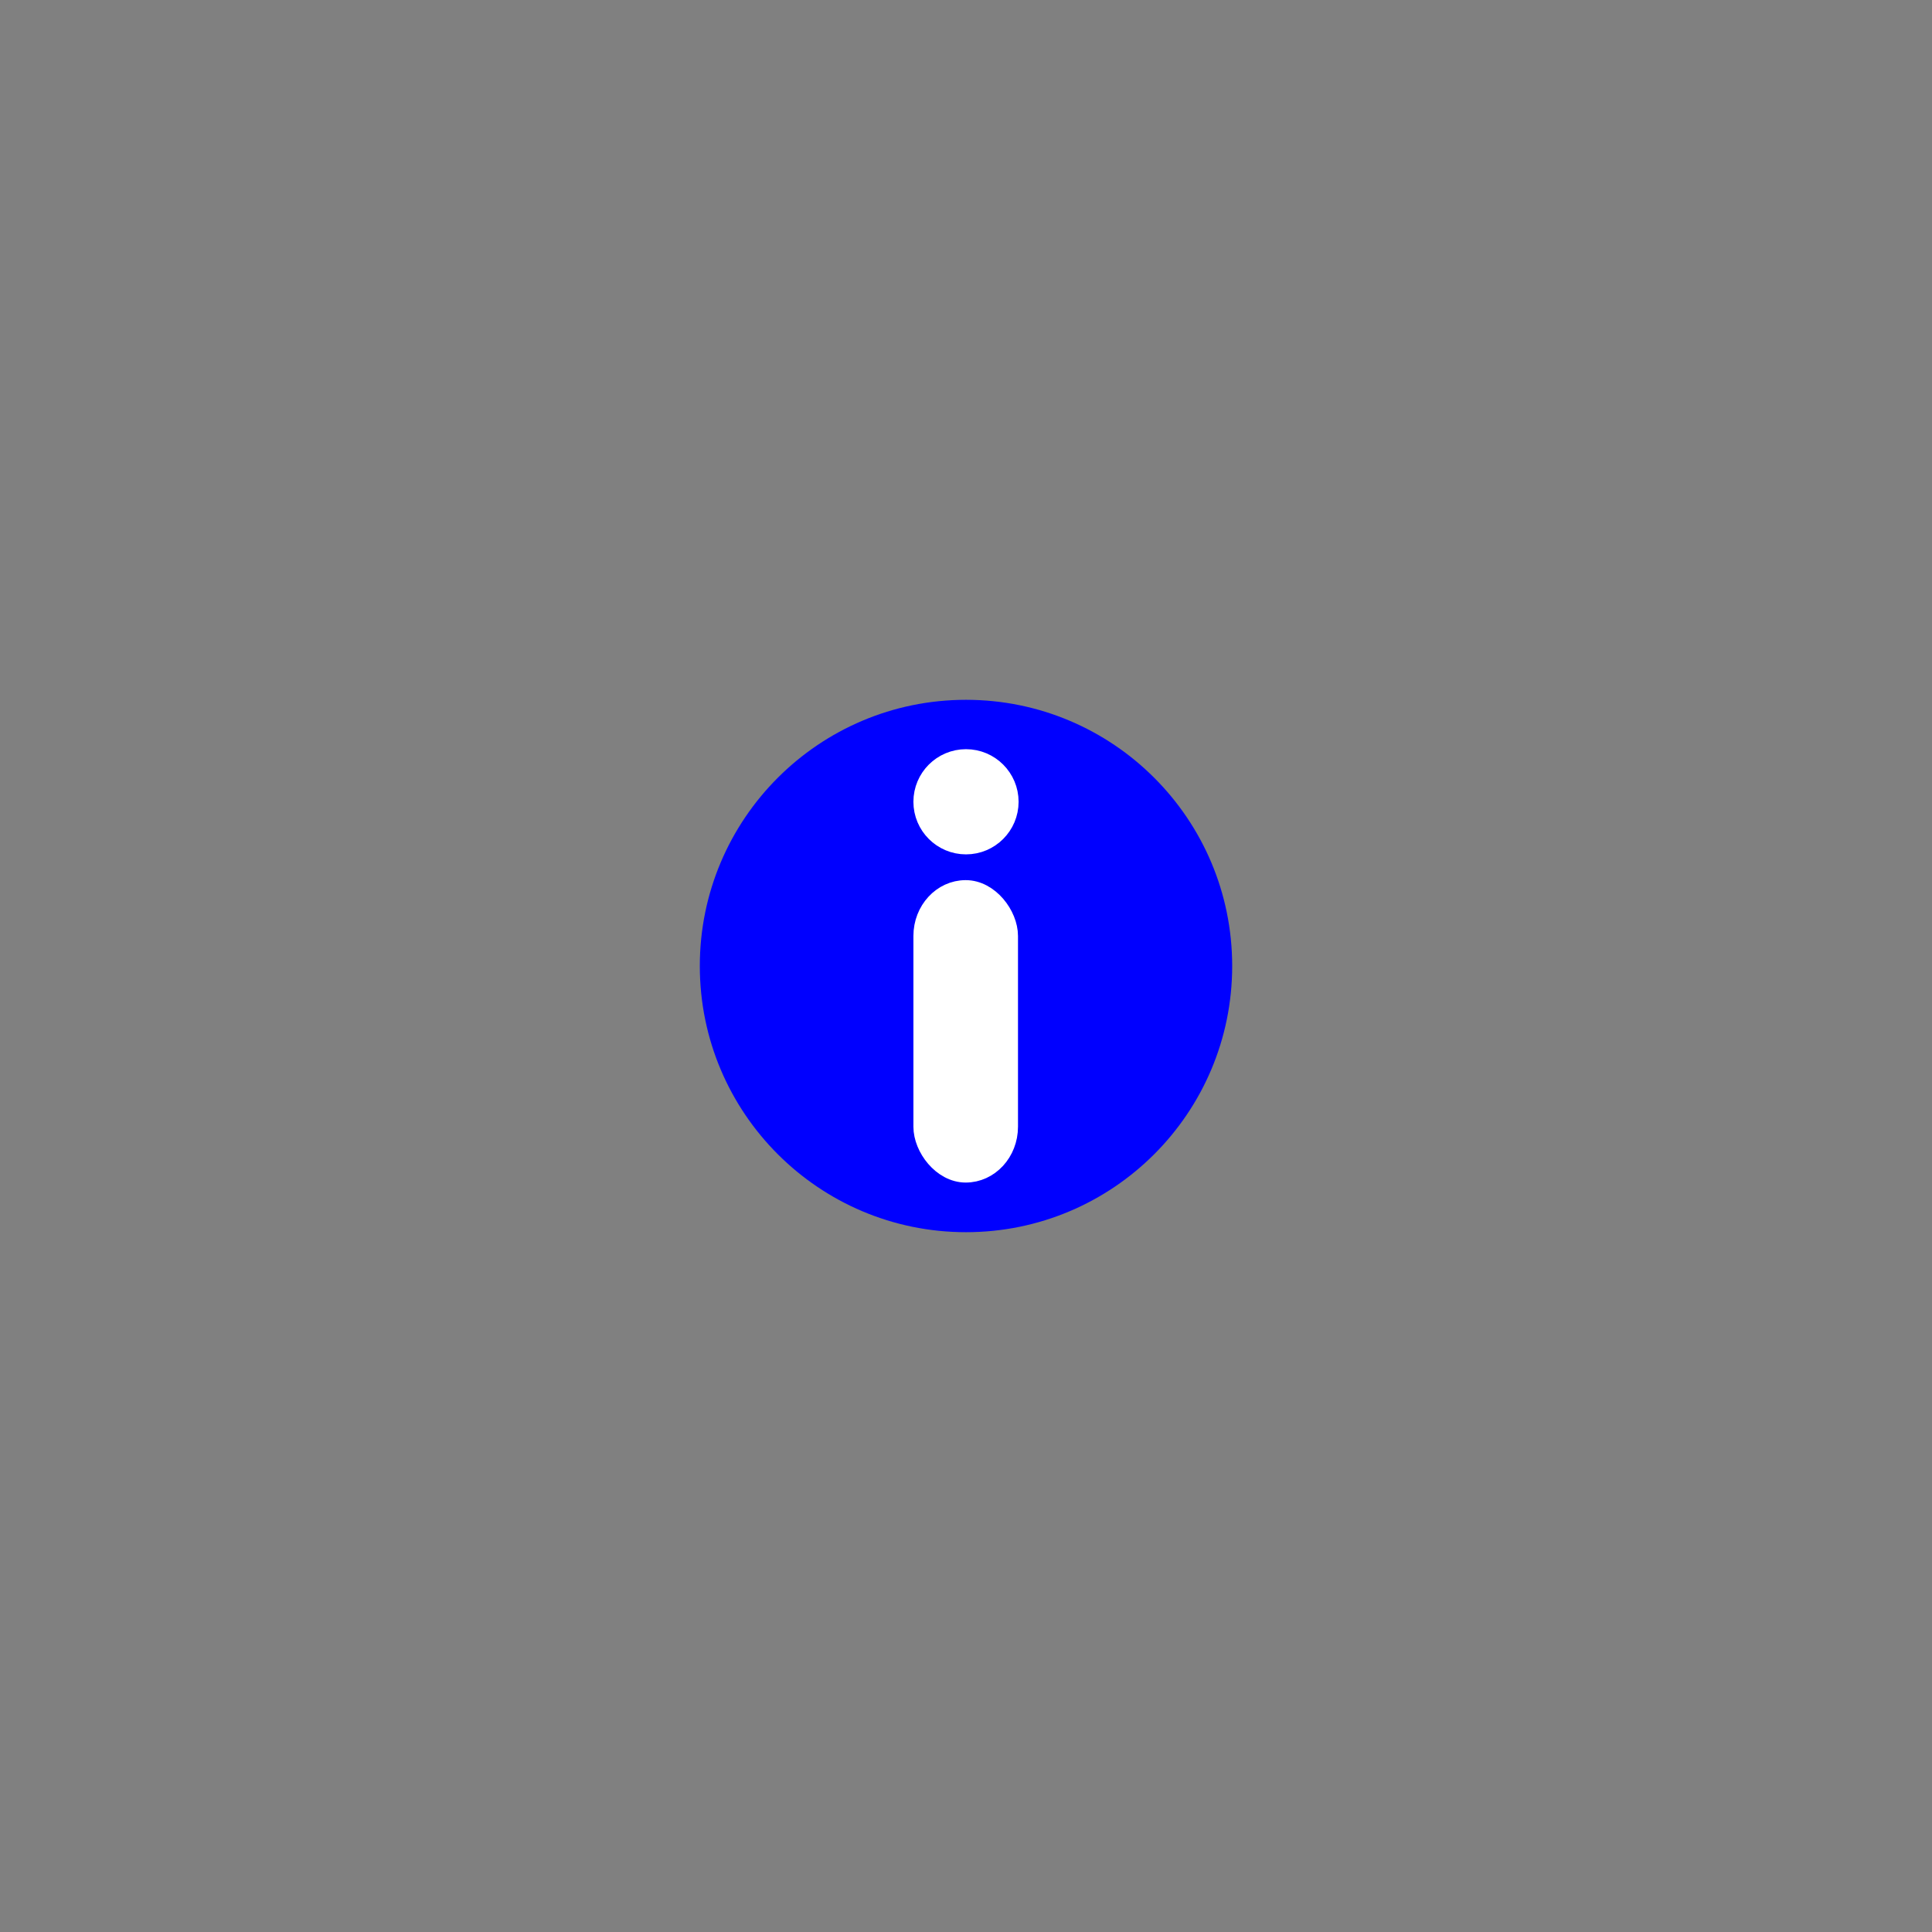 <svg xmlns="http://www.w3.org/2000/svg" xml:space="preserve" width="18mm" height="18mm" shape-rendering="geometricPrecision" text-rendering="geometricPrecision" image-rendering="optimizeQuality" fill-rule="evenodd" clip-rule="evenodd" viewBox="0 0 1800 1800">
    <rect x="0" y="0" width="1800" height="1800" fill="#808080" stroke="none"/>
    <circle fill="#00f" cx="900" cy="900" r="248"/>
    <rect fill="#fff" stroke="#fff" stroke-width="20" x="861" y="830" width="77.442" height="261.76" rx="39" ry="42"/>
    <circle fill="#fff" stroke="#fff" stroke-width="20" cx="900" cy="747" r="39"/>
    <path fill="none" d="M0 0h1800v1800H0z"/>
</svg>
